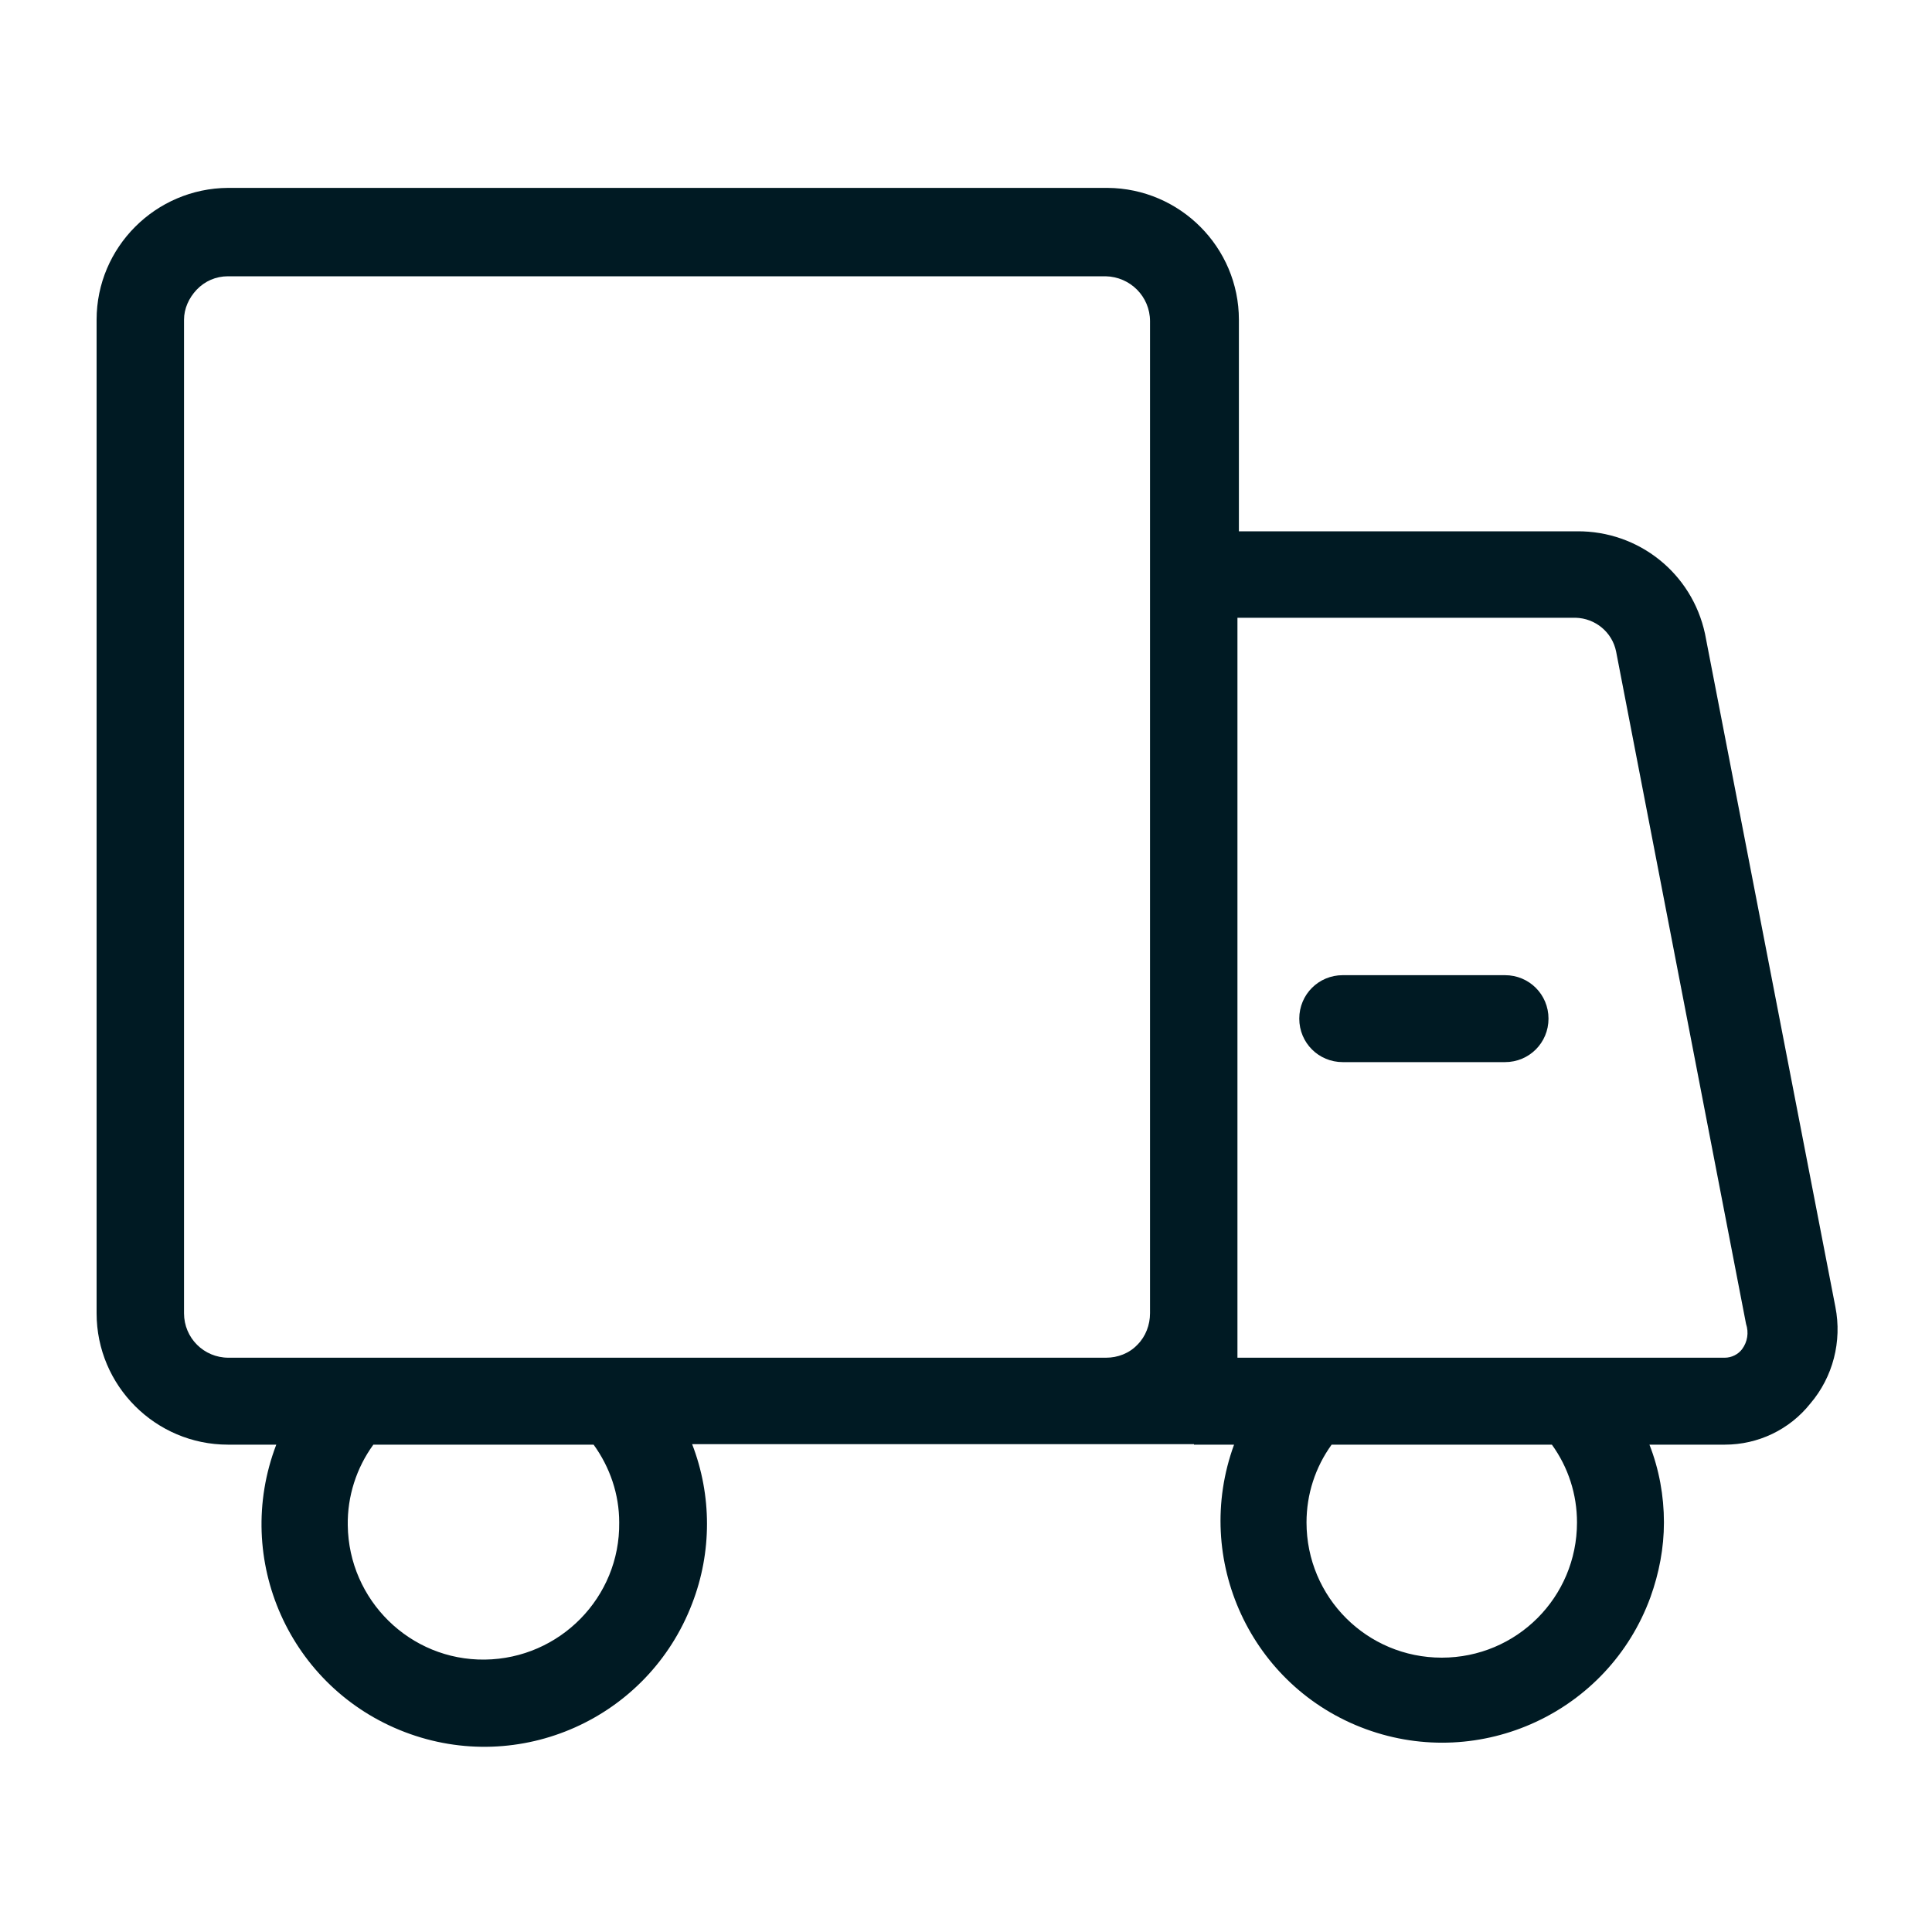 <svg width="80" height="80" viewBox="0 0 80 80" fill="none" xmlns="http://www.w3.org/2000/svg">
<path d="M49.44 59.82H51.1C49.36 64.58 51.8 69.86 56.56 71.6C61.32 73.34 66.6 70.9 68.34 66.14C68.7 65.14 68.9 64.1 68.9 63.04C68.9 61.94 68.7 60.84 68.3 59.82H71.42C72.8 59.82 74.1 59.2 74.96 58.12C75.9 57.02 76.28 55.54 76 54.12L70.6 26.24C70.06 23.74 67.86 21.98 65.3 22H51.3V13.24C51.3 10.24 48.86 7.8 45.86 7.78H9.44C6.44 7.8 4 10.24 4 13.24V54.38C4 57.38 6.44 59.82 9.44 59.82H11.44C9.62 64.58 12 69.9 16.76 71.72C21.52 73.54 26.84 71.16 28.66 66.4C29.48 64.28 29.48 61.92 28.66 59.8H45.8H49.44V59.82ZM25.64 63.04C25.68 66.14 23.18 68.68 20.08 68.72C16.98 68.76 14.44 66.26 14.4 63.16C14.38 61.96 14.76 60.78 15.46 59.82H24.58C25.26 60.76 25.64 61.88 25.64 63.04ZM47.1 55.68C46.76 56.04 46.28 56.22 45.8 56.22H9.46C8.44 56.22 7.62 55.4 7.62 54.38V13.24C7.62 12.78 7.82 12.34 8.14 12C8.48 11.64 8.94 11.44 9.44 11.44H45.78C46.8 11.46 47.62 12.28 47.62 13.3V54.38C47.62 54.86 47.44 55.34 47.1 55.68ZM65.3 63.04C65.3 66.14 62.8 68.64 59.7 68.64C56.6 68.64 54.1 66.14 54.1 63.04C54.1 61.88 54.46 60.76 55.14 59.82H64.26C64.94 60.76 65.3 61.88 65.3 63.04ZM72.14 55.86C71.98 56.08 71.7 56.22 71.42 56.22H51.24V25.58H65.24C66.06 25.6 66.76 26.18 66.92 26.98L72.3 54.82C72.42 55.18 72.36 55.56 72.14 55.86Z" fill="#001A23"/>
<path d="M62.32 40.38H55.6C54.6 40.38 53.8 41.18 53.8 42.18C53.8 43.18 54.6 43.98 55.6 43.98H62.32C63.32 43.98 64.12 43.18 64.12 42.18C64.12 41.18 63.32 40.38 62.32 40.38Z" fill="#001A23"/>
</svg>
